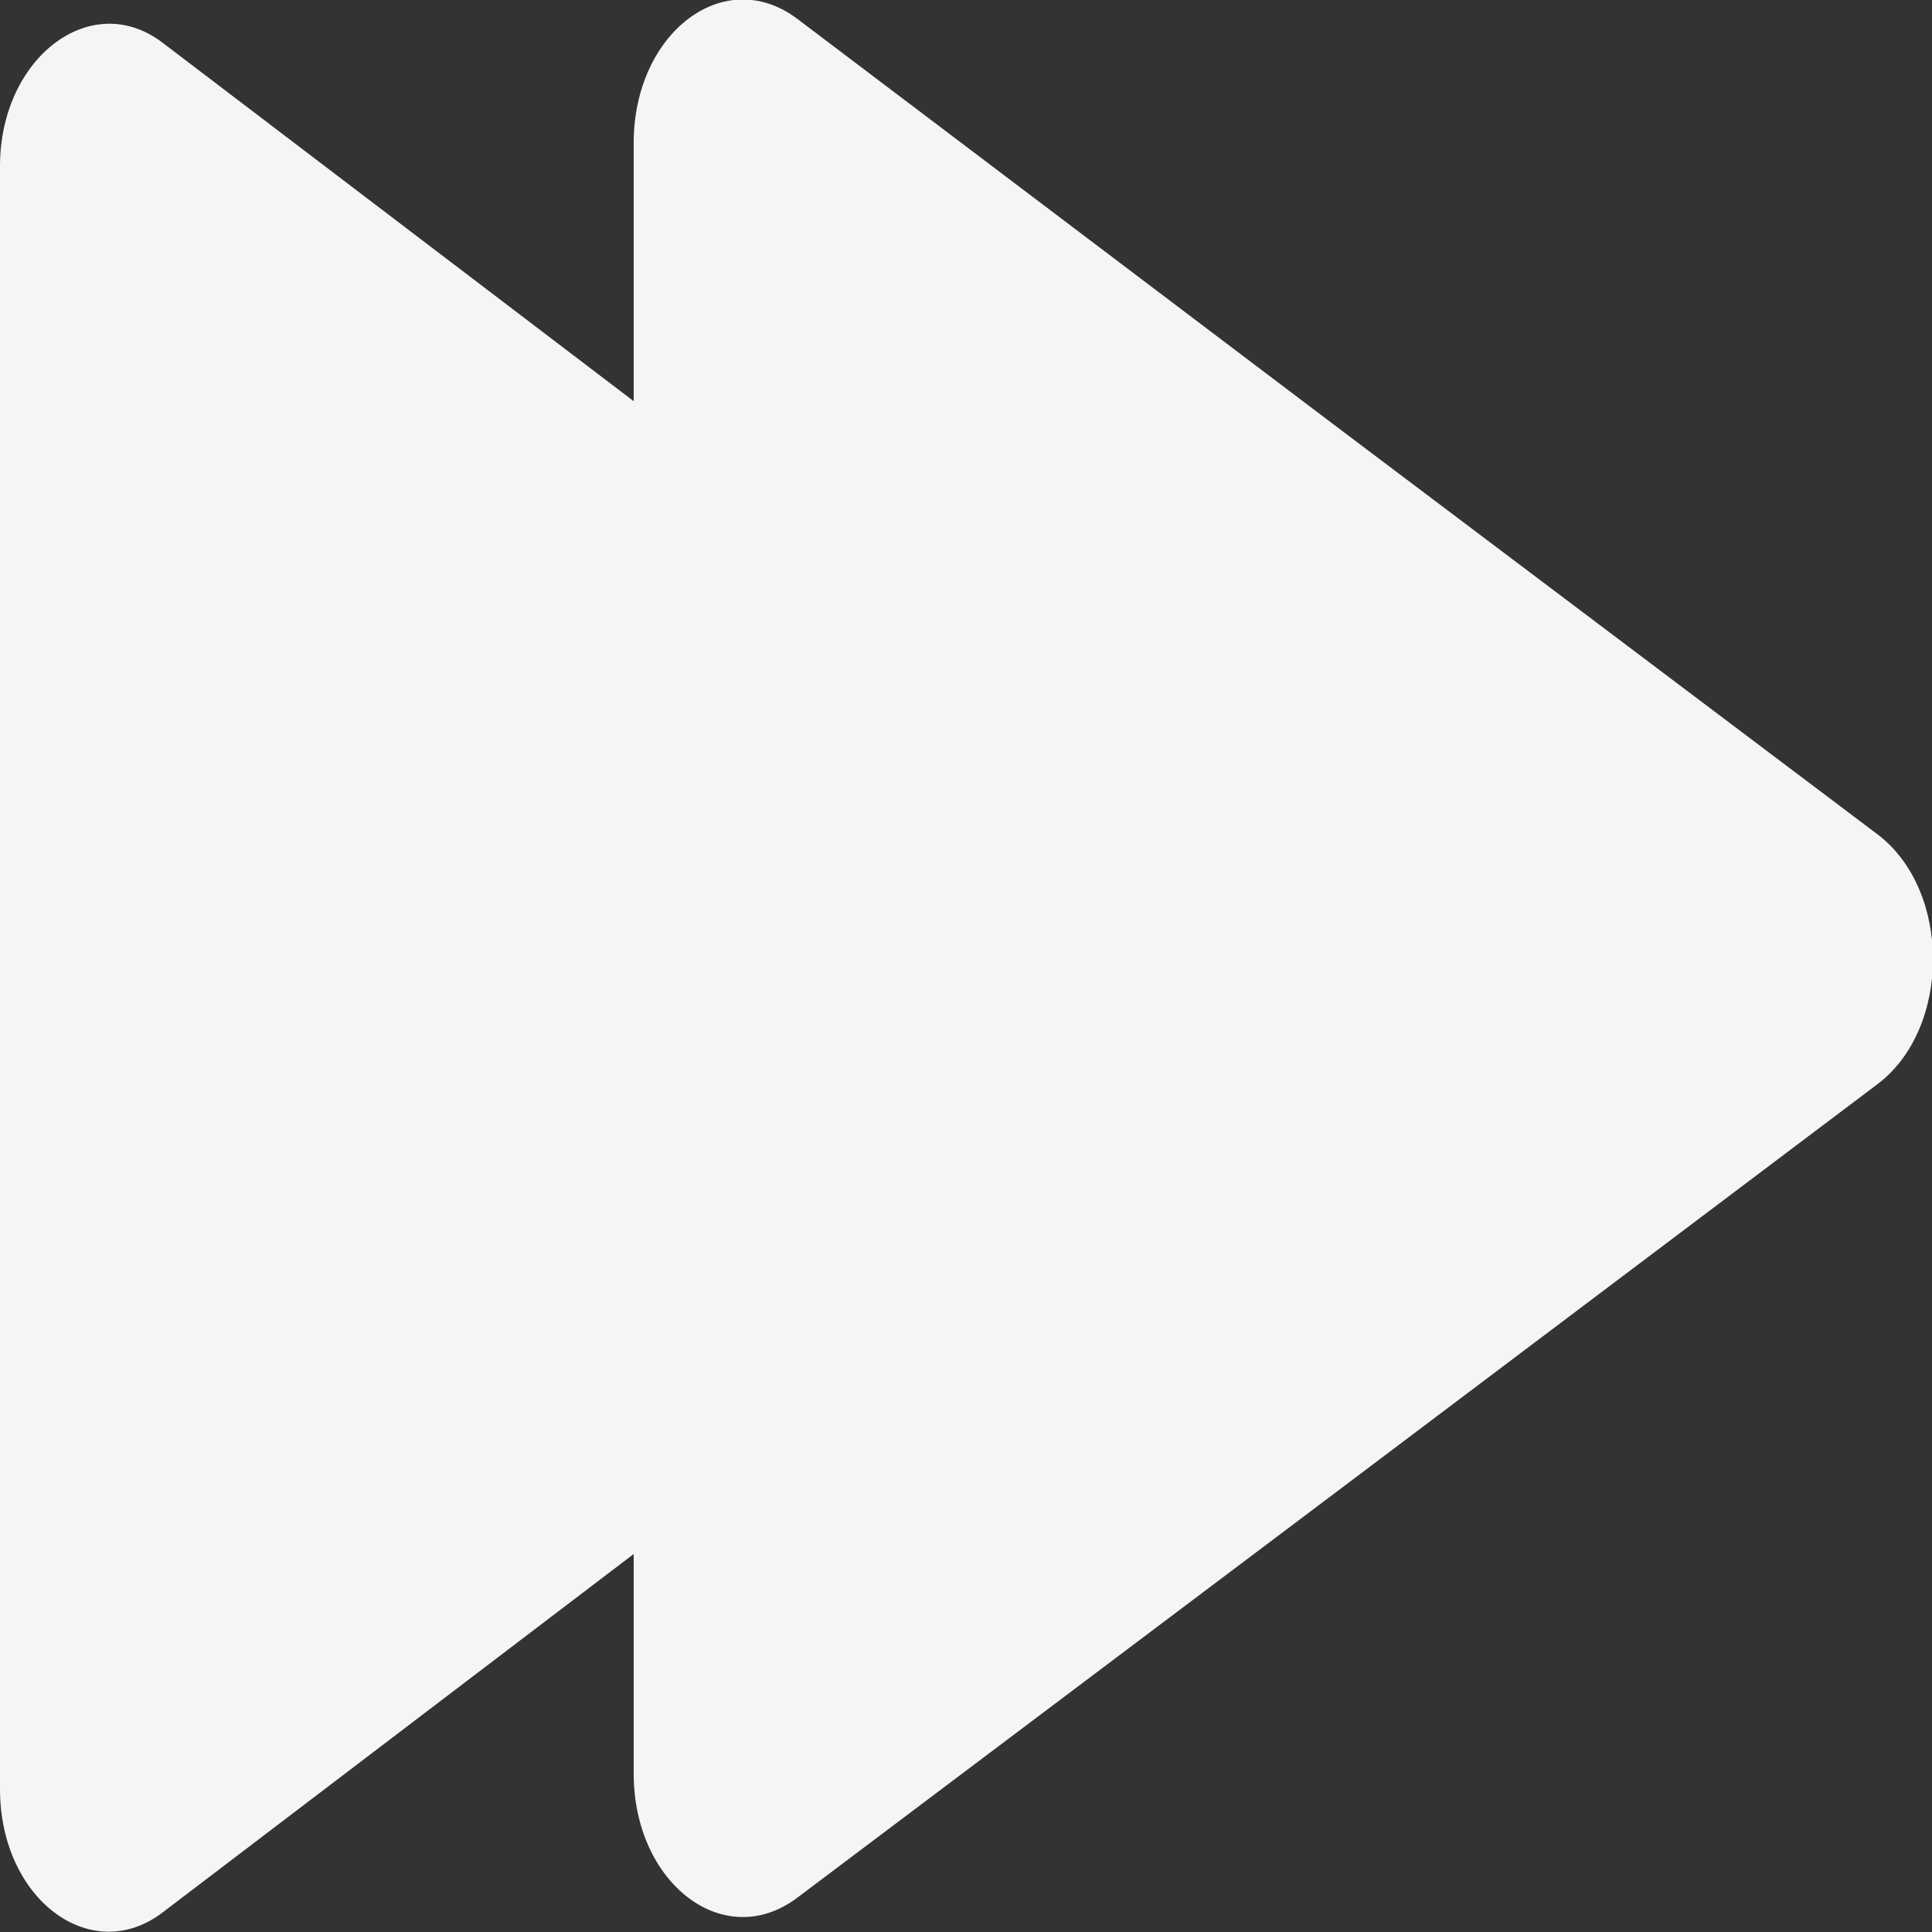 <?xml version="1.0" encoding="utf-8"?>
<!-- Generator: Adobe Illustrator 19.2.0, SVG Export Plug-In . SVG Version: 6.00 Build 0)  -->
<svg version="1.1" xmlns="http://www.w3.org/2000/svg" xmlns:xlink="http://www.w3.org/1999/xlink" x="0px" y="0px"
	 viewBox="0 0 100 100" style="enable-background:new 0 0 100 100;" xml:space="preserve">
<rect x="0" y="0" width="100" height="100" fill="#333333" stroke="none"/>
<style type="text/css">
	.st0{display:none;}
	.st1{display:inline;}
	.st2{fill:#F5F5F5;}
	.st3{fill:#C8C8C8;}
	.st4{fill:#FFFFFF;}
	.st5{fill:none;stroke:#FFFFFF;stroke-miterlimit:10;}
	.st6{fill:none;stroke:#231F20;stroke-linecap:round;stroke-miterlimit:10;}
	.st7{fill:url(#SVGID_1_);}
	.st8{fill:url(#SVGID_2_);}
	.st9{fill:url(#SVGID_3_);}
	.st10{fill:url(#SVGID_4_);}
	.st11{fill:#1A1A1A;}
	.st12{fill:none;stroke:#1A1A1A;stroke-width:18;stroke-miterlimit:10;}
	.st13{fill:none;}
	.st14{fill:url(#SVGID_5_);}
	.st15{fill:url(#SVGID_6_);}
	.st16{fill:url(#SVGID_7_);}
	.st17{fill:url(#SVGID_8_);}
	.st18{fill:#EDEDED;}
</style>
<g id="Layer_1" class="st0">
	<rect x="-442.9" y="-30.6" class="st1" width="745.5" height="321.8"/>
</g>
<g id="Layer_2">
	<path class="st2" d="M63.6,44.2c3.7,2.8,3.7,9.9,0,12.8L36,78L8.4,99C4.7,101.8,0,98.3,0,92.6l0-42l0-42C0,3,4.7-0.6,8.4,2.2
		l27.6,21L63.6,44.2z"/>
	<path class="st2" d="M97.2,43.2c3.8,2.9,3.8,10,0,12.9L69.2,77.2L41.3,98.2c-3.8,2.9-8.5-0.7-8.5-6.4V49.6V7.4
		c0-5.7,4.7-9.3,8.5-6.4l27.9,21.1L97.2,43.2z"/>
	<rect id="_x3C_Slice_x3E__3_" x="-6" y="-13" class="st13" width="124" height="126"/>
</g>
</svg>
